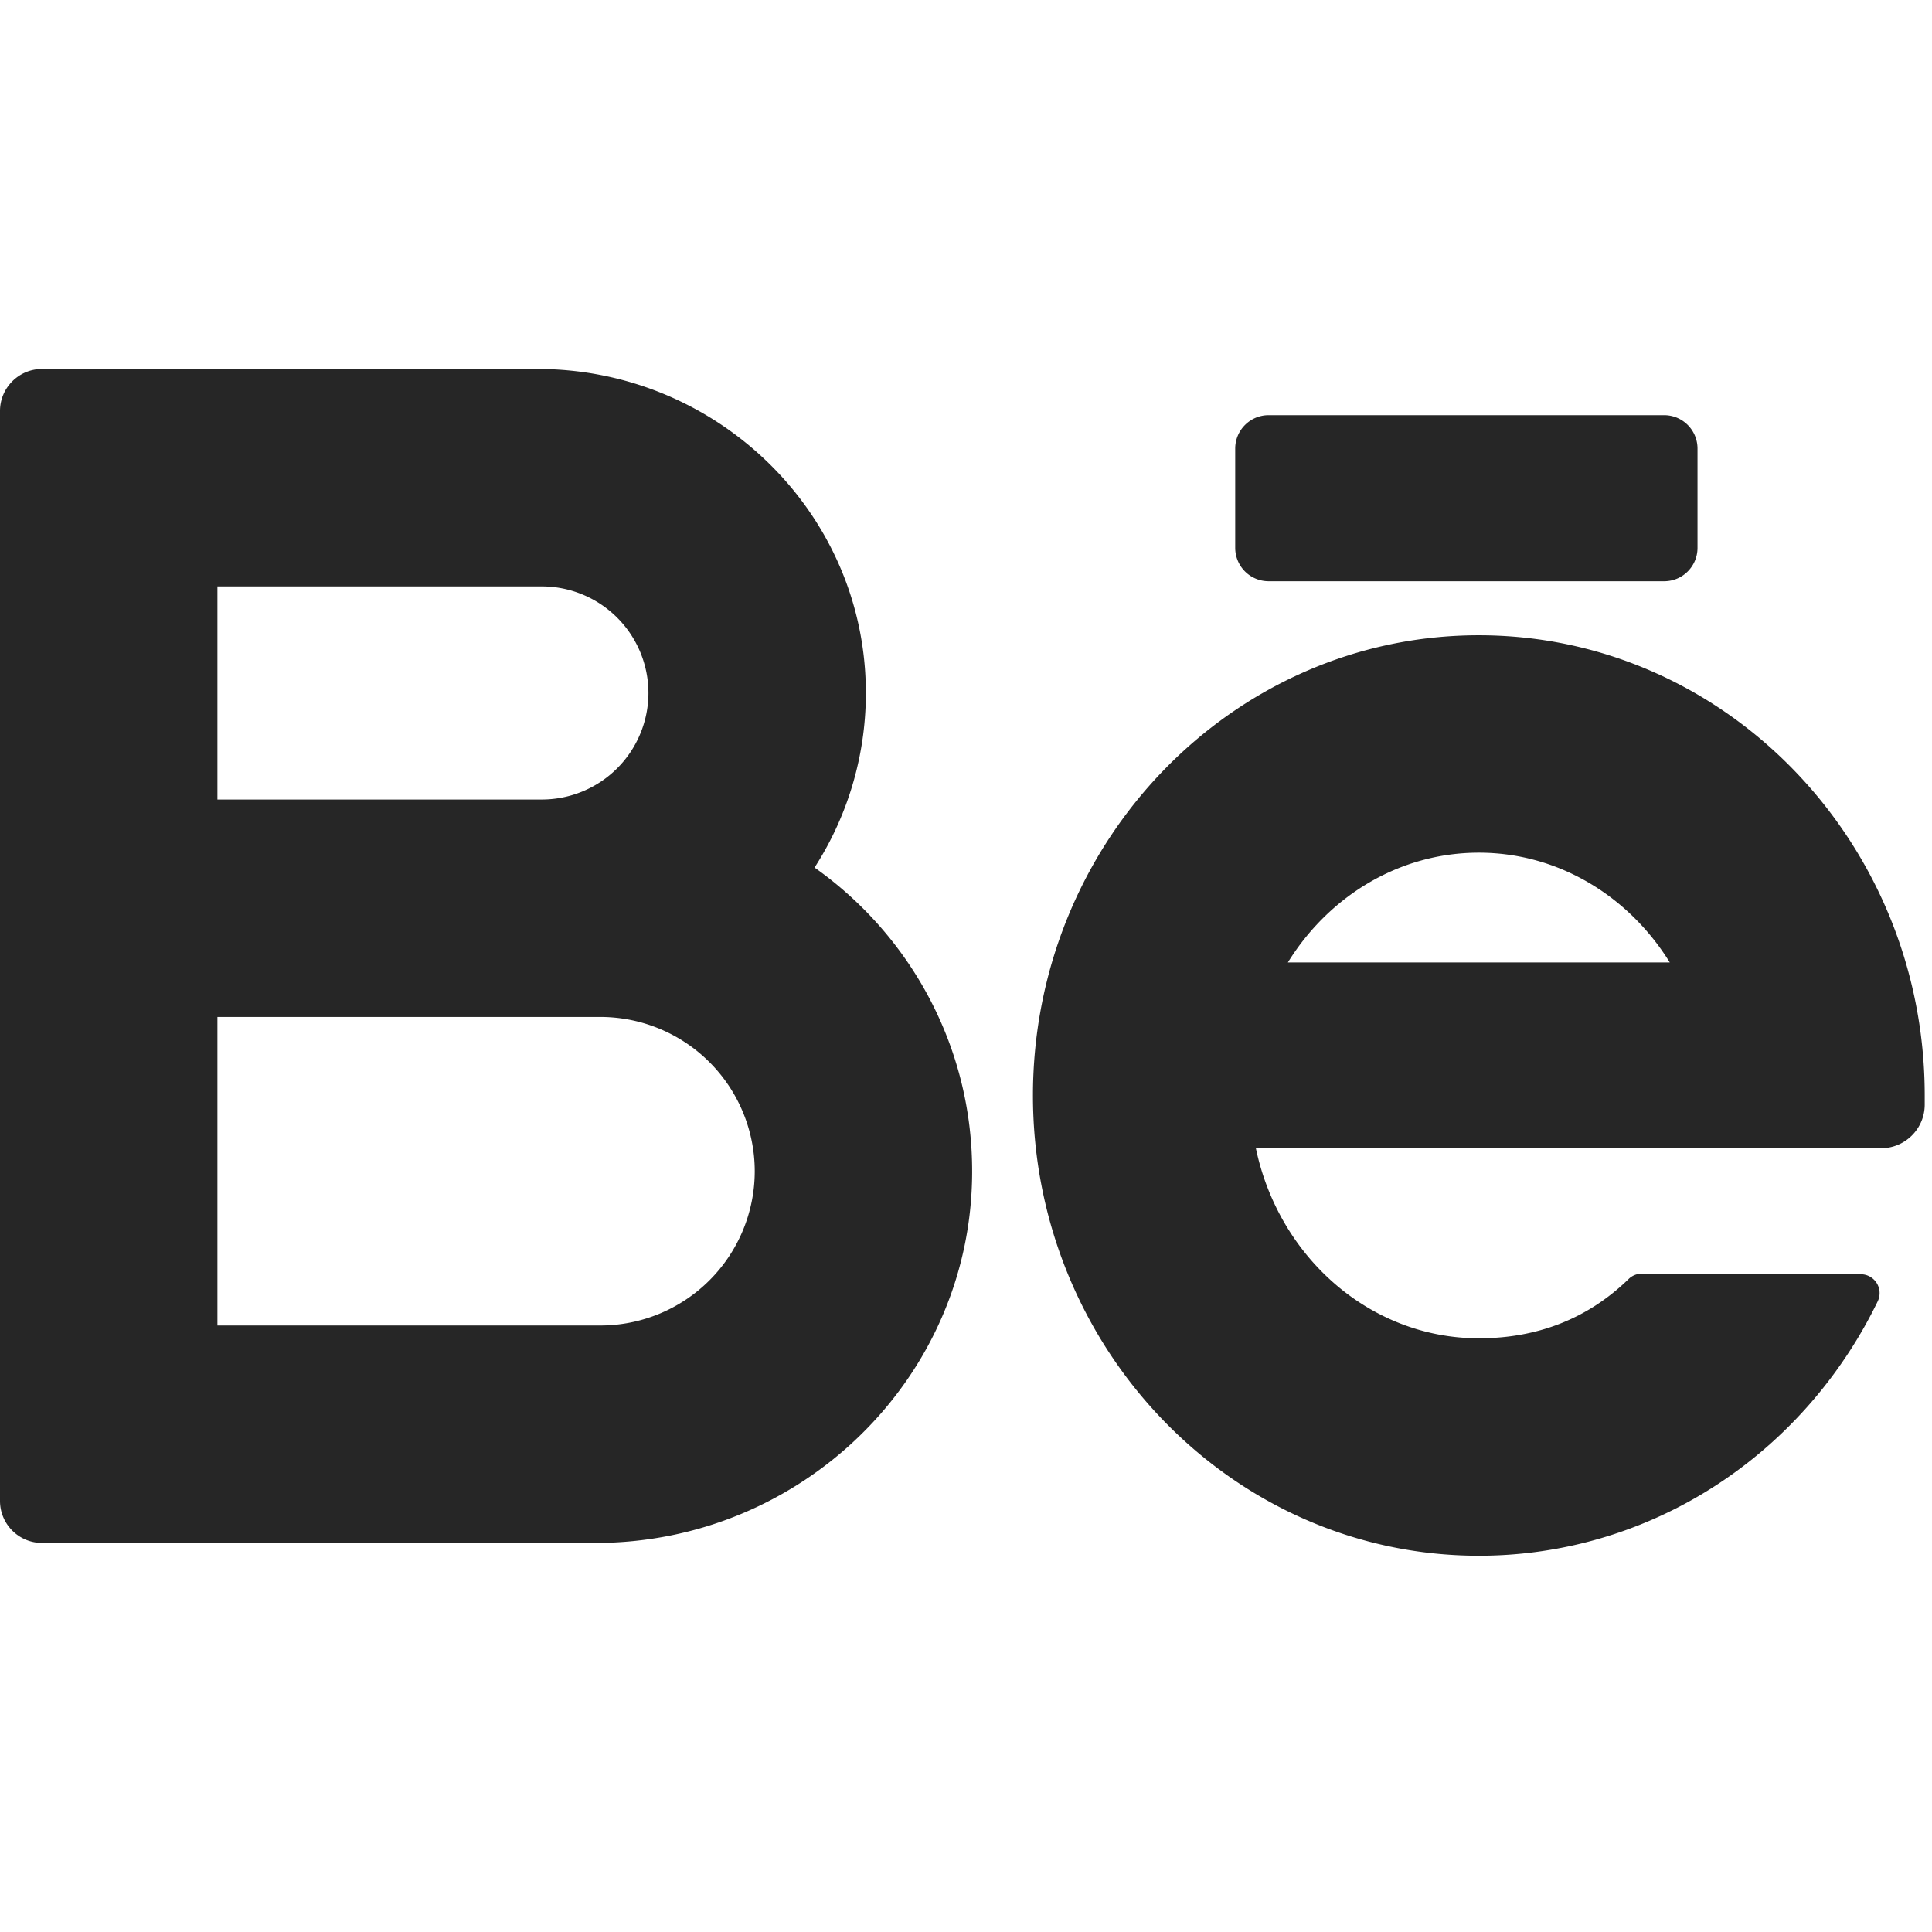 <svg viewBox="0 0 78 78" xmlns="http://www.w3.org/2000/svg" fill-rule="evenodd" clip-rule="evenodd" stroke-linejoin="round" stroke-miterlimit="1.41">
    <g fill="#262626" fill-rule="nonzero">
        <path d="M32.886 35.026a13.005 13.005 0 0 0 2.069-7.269c-.119-7.166-6.083-12.86-13.249-12.86H1.697c-.937 0-1.697.76-1.697 1.697v44.001c0 .937.76 1.697 1.697 1.697h22.35c8.296 0 15.168-6.648 15.201-14.944.021-5.084-2.5-9.591-6.362-12.322zM8.778 23.675h13.098a4.307 4.307 0 0 1 4.303 4.302 4.307 4.307 0 0 1-4.303 4.302H8.778v-8.604zm15.464 29.839H8.778V41.057h15.464a6.236 6.236 0 0 1 6.229 6.229 6.235 6.235 0 0 1-6.229 6.228zM77.706 44.228c0-10.246-8.075-18.581-18.001-18.581-9.927 0-18.002 8.335-18.002 18.581 0 10.245 8.076 18.581 18.002 18.581 6.023 0 11.619-3.088 14.97-8.26.418-.644.798-1.318 1.135-2.013a.763.763 0 0 0-.687-1.092l-8.849-.022a.75.75 0 0 0-.522.216c-1.671 1.625-3.719 2.393-6.047 2.393-4.398 0-8.085-3.289-9.002-7.674h25.241c.973 0 1.762-.789 1.762-1.762v-.367zm-18.001-9.803c3.22 0 6.059 1.765 7.709 4.431H51.995c1.65-2.666 4.489-4.431 7.71-4.431zM67.185 23.466H51.218a1.349 1.349 0 0 1-1.349-1.349v-4.006c0-.745.604-1.349 1.349-1.349h15.967c.745 0 1.348.604 1.348 1.349v4.006c0 .745-.603 1.349-1.348 1.349z"/>
    </g>
</svg>
